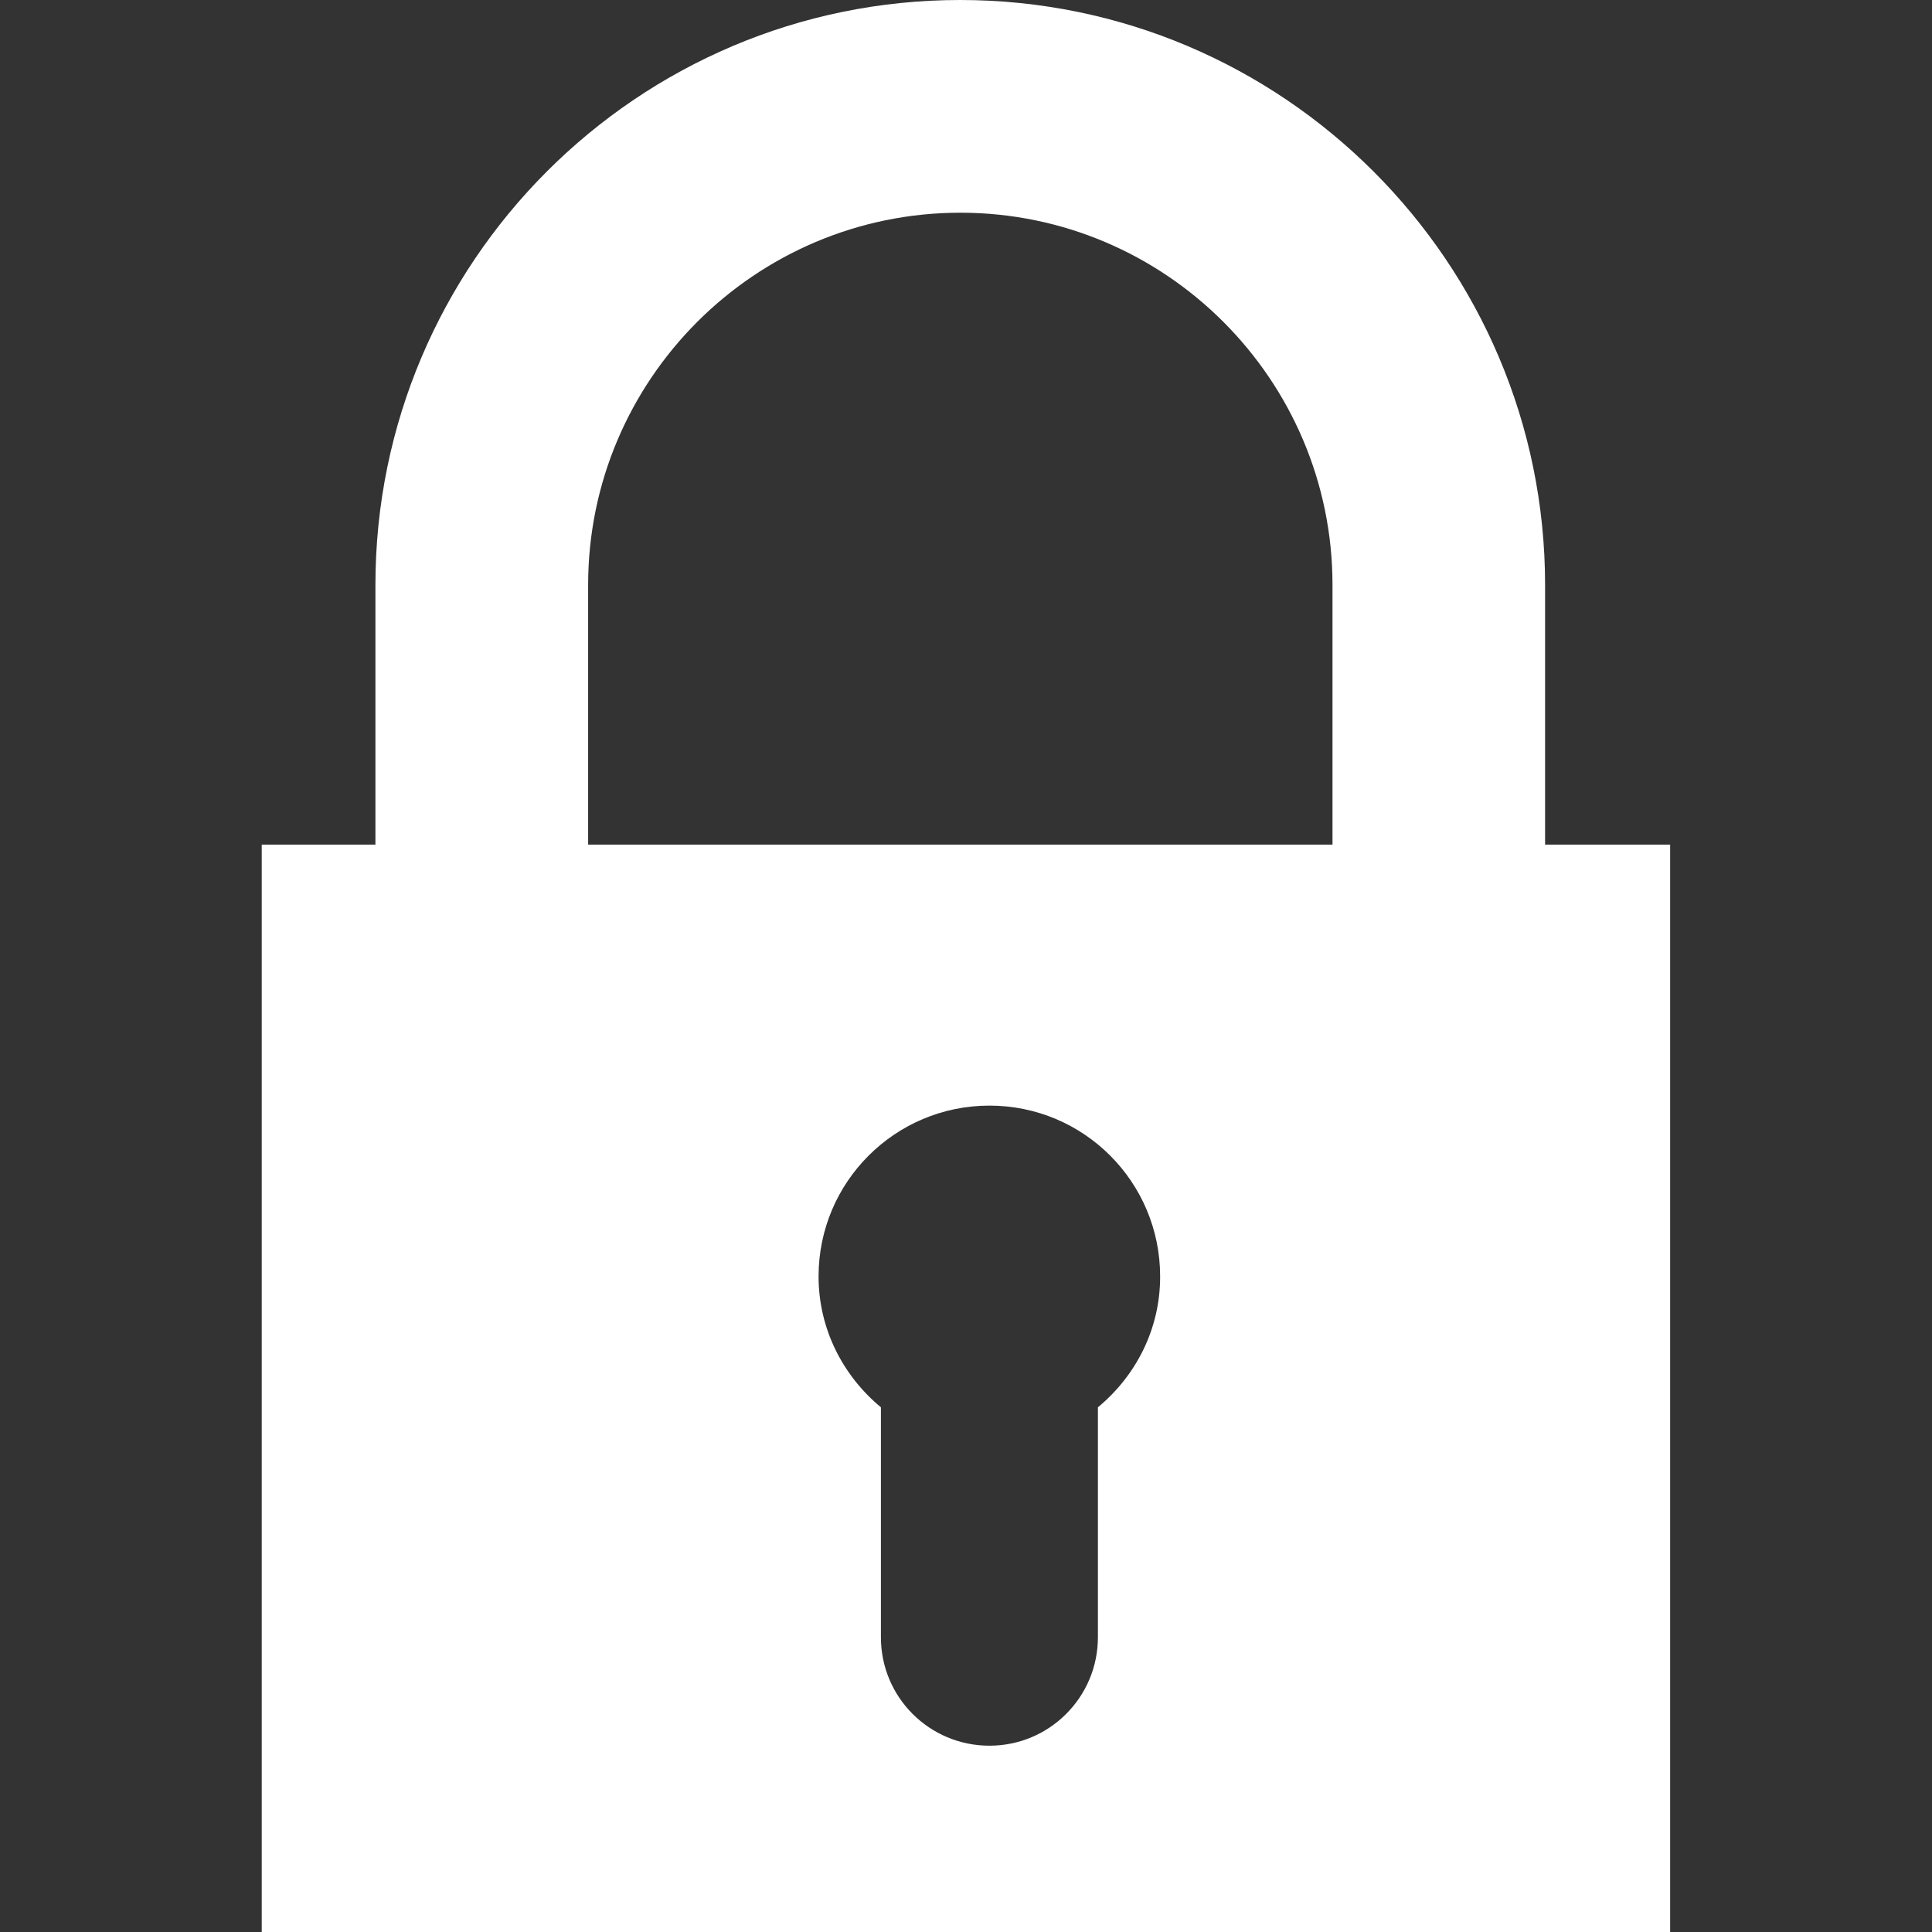 <?xml version="1.0" encoding="iso-8859-1"?>
<!-- Generator: Adobe Illustrator 18.1.1, SVG Export Plug-In . SVG Version: 6.00 Build 0)  -->
<svg xmlns="http://www.w3.org/2000/svg" xmlns:xlink="http://www.w3.org/1999/xlink" version="1.1" id="Capa_1" x="0px" y="0px" viewBox="0 0 15.804 15.804" style="enable-background:new 0 0 15.804 15.804;" xml:space="preserve" width="512px" height="512px">
<rect x="0" y="0" width="15.804" height="15.804" fill="#333333" stroke="none"/>
<g>
	<path d="M12.639,6.909V4.785C12.639,2.147,10.493,0,7.854,0S3.071,2.147,3.071,4.785v2.124H2.141v8.895   h11.521V6.909H12.639z M8.981,11.512v1.881c0,0.49-0.397,0.887-0.887,0.887c-0.491,0-0.888-0.396-0.888-0.887v-1.881   c-0.309-0.256-0.51-0.639-0.51-1.071c0-0.772,0.626-1.397,1.398-1.397S9.49,9.669,9.49,10.441   C9.491,10.874,9.29,11.256,8.981,11.512z M10.899,6.909H4.811V4.785c0-1.679,1.366-3.045,3.045-3.045   c1.678,0,3.044,1.366,3.044,3.045V6.909z" fill="#FFFFFF"/>
</g>
<g>
</g>
<g>
</g>
<g>
</g>
<g>
</g>
<g>
</g>
<g>
</g>
<g>
</g>
<g>
</g>
<g>
</g>
<g>
</g>
<g>
</g>
<g>
</g>
<g>
</g>
<g>
</g>
<g>
</g>
</svg>
